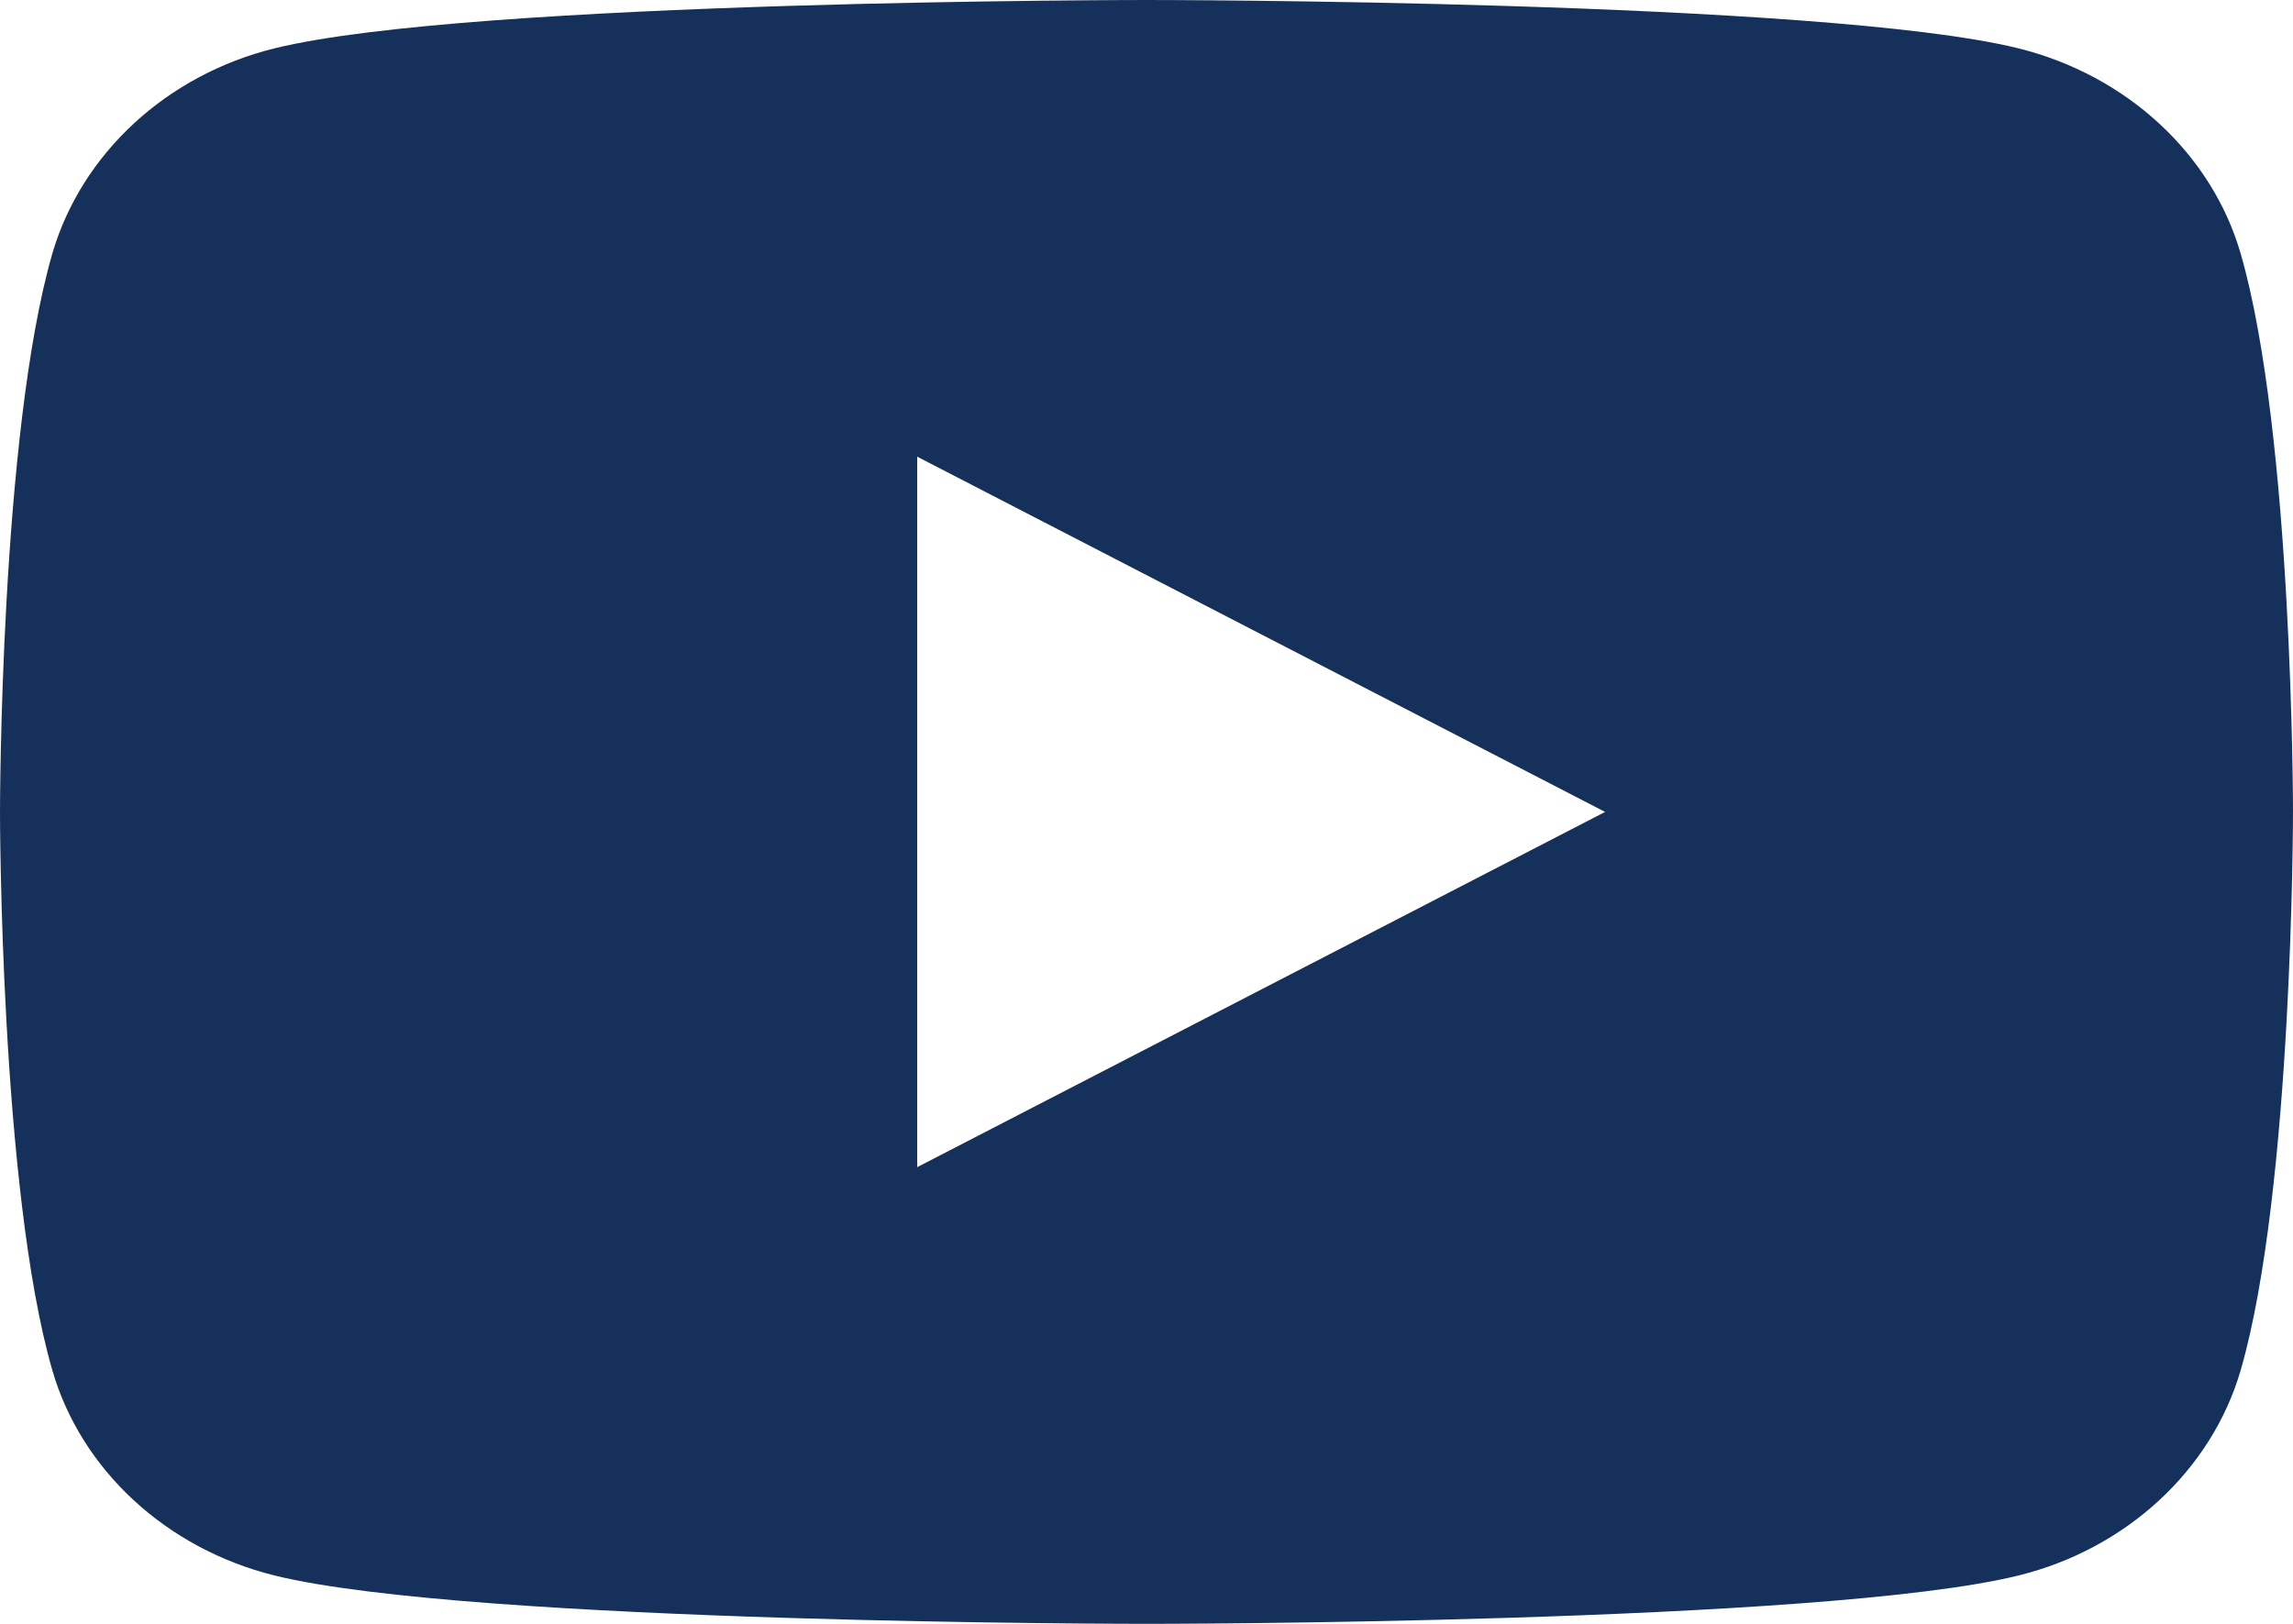 <svg width="24" height="17" viewBox="0 0 24 17" fill="none" xmlns="http://www.w3.org/2000/svg">
<path d="M23.452 2.654C24 4.548 24 8.5 24 8.5C24 8.5 24 12.453 23.452 14.346C23.147 15.392 22.255 16.216 21.126 16.494C19.075 17 12 17 12 17C12 17 4.928 17 2.874 16.494C1.74 16.212 0.85 15.389 0.548 14.346C3.57628e-08 12.453 0 8.5 0 8.5C0 8.5 3.57628e-08 4.548 0.548 2.654C0.853 1.608 1.745 0.784 2.874 0.506C4.928 -1.8999e-07 12 0 12 0C12 0 19.075 -1.8999e-07 21.126 0.506C22.26 0.788 23.15 1.611 23.452 2.654ZM9.6 12.219L16.8 8.5L9.6 4.781V12.219Z" fill="#14305B"/>
</svg>

